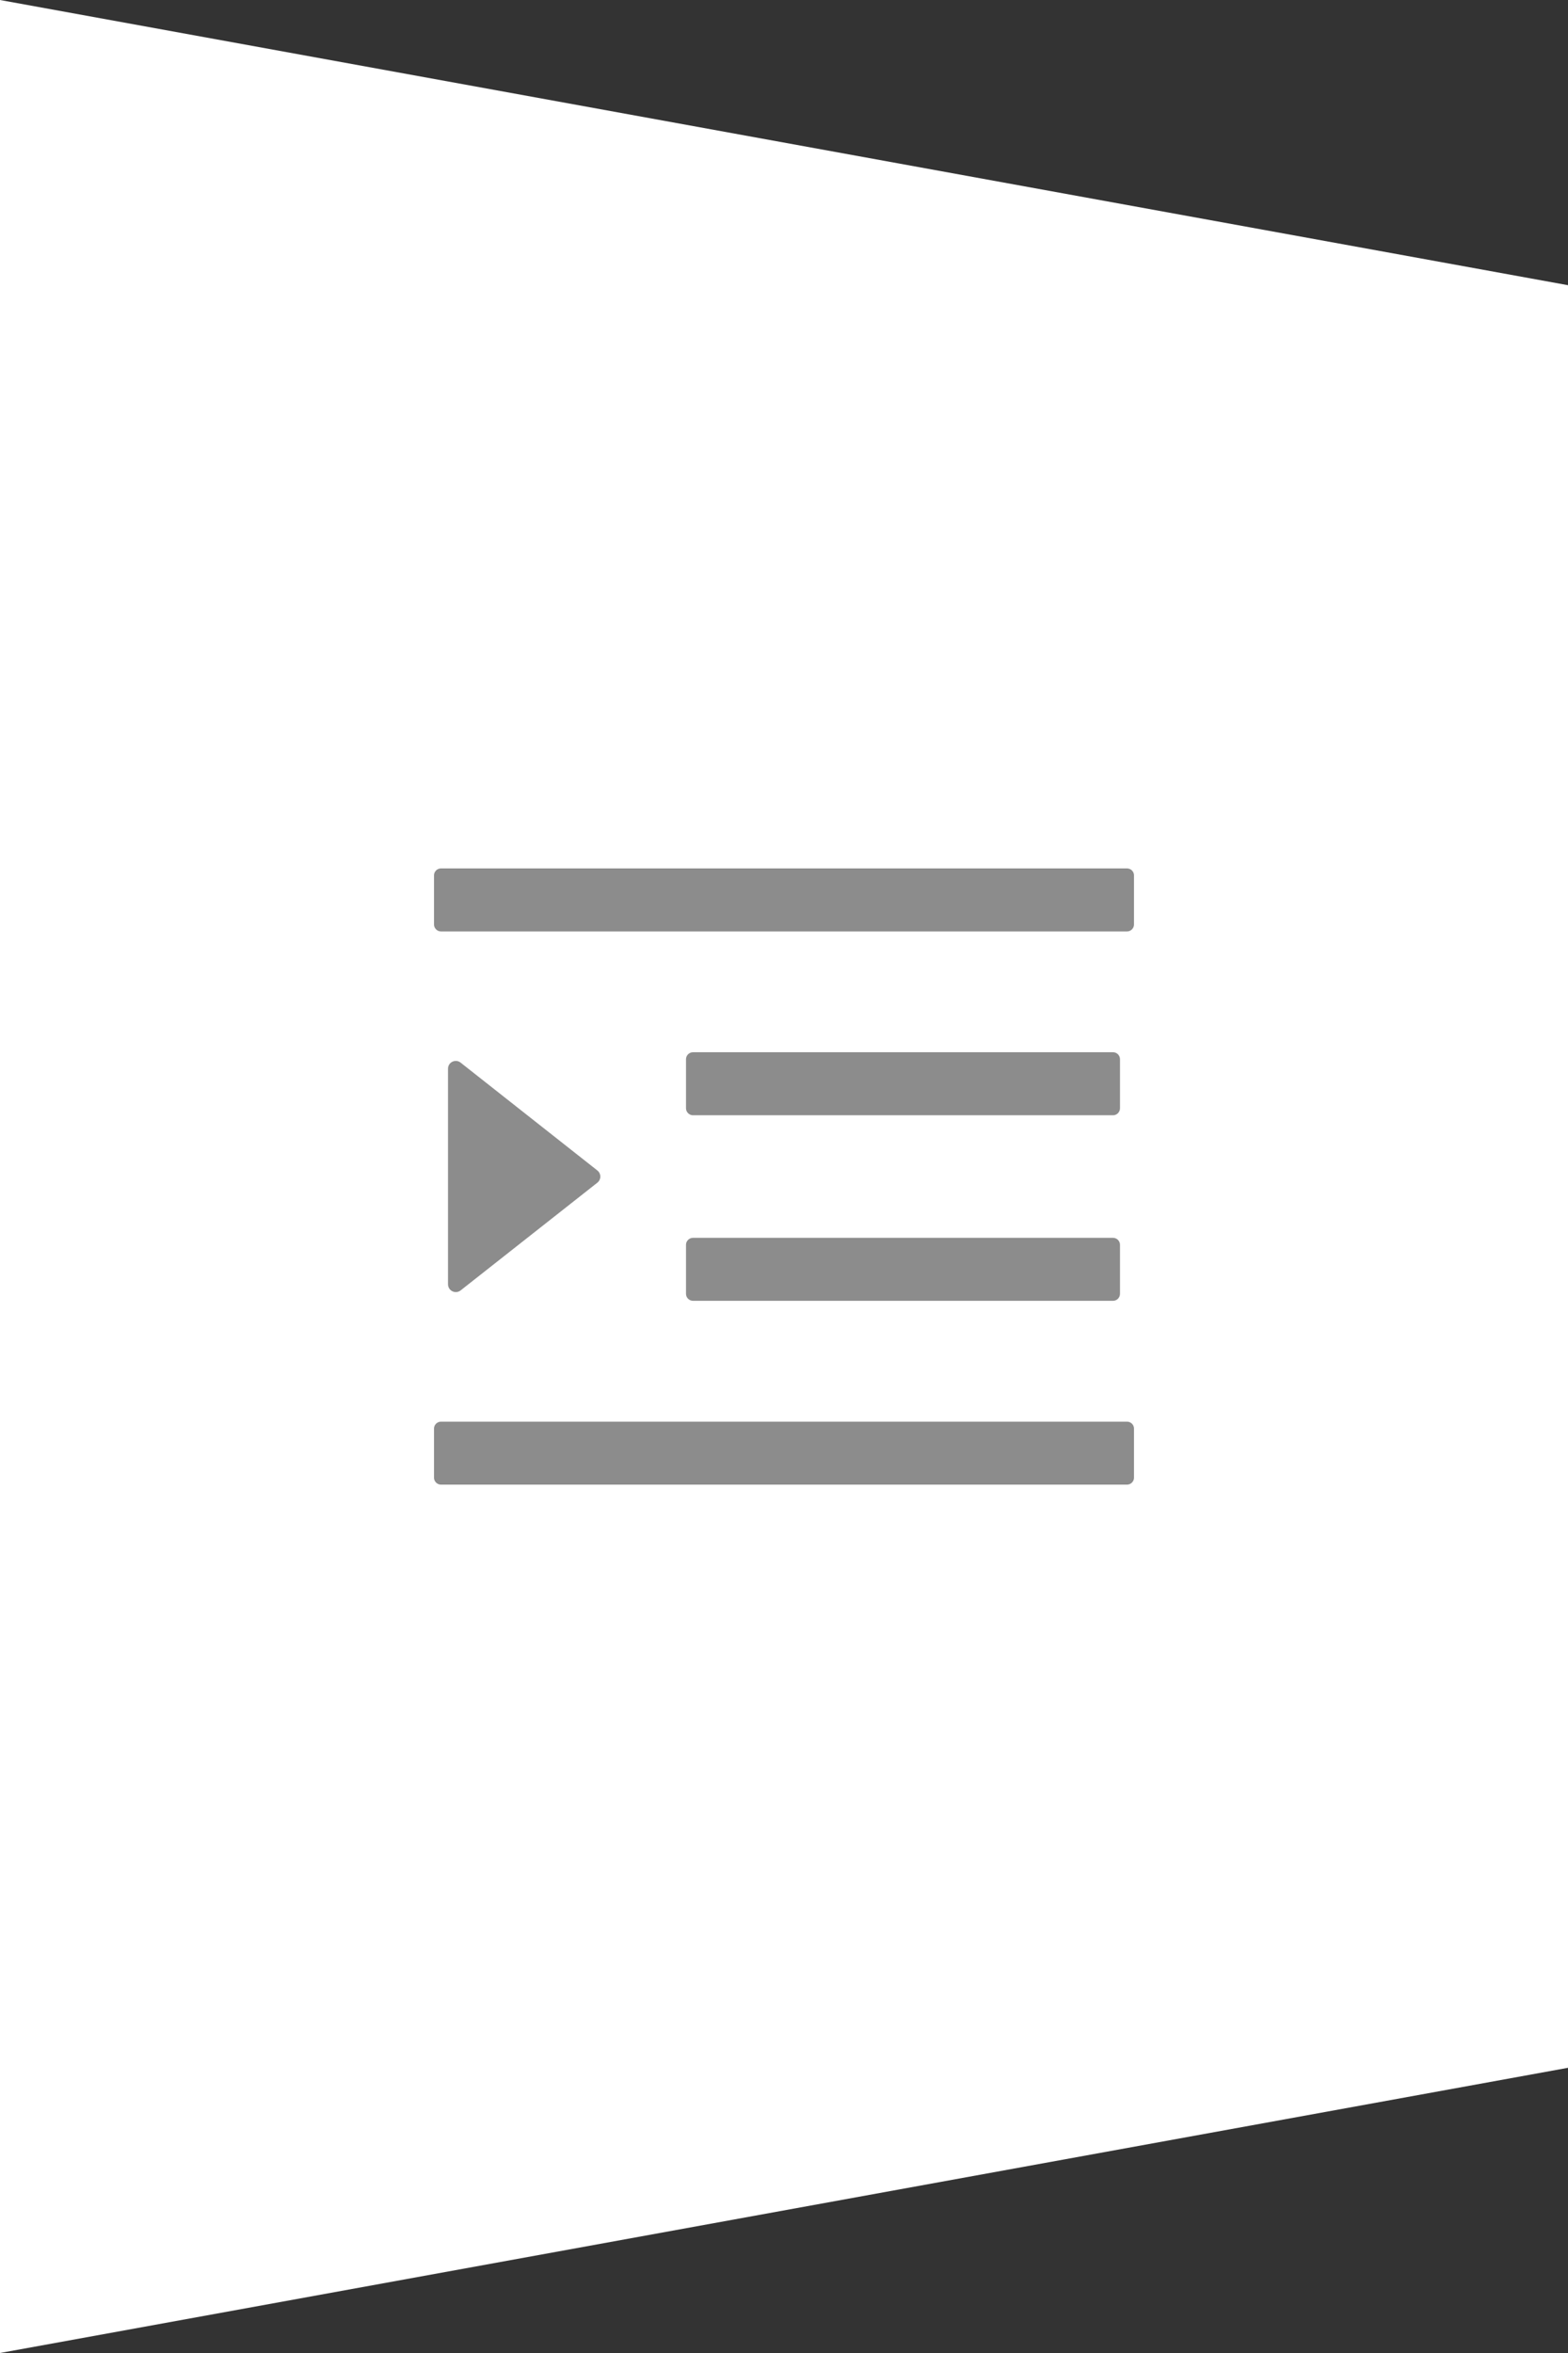 <svg width="32" height="48" viewBox="0 0 32 48" fill="none" xmlns="http://www.w3.org/2000/svg">
<rect x="0" y="0" width="32" height="48" fill="#333333" stroke="none"/>
<path d="M0 0L32 5.818V42.182L0 48V0Z" fill="white"/>
<path d="M14.143 22.751H22.715C22.793 22.751 22.857 22.686 22.857 22.608V21.608C22.857 21.529 22.793 21.465 22.715 21.465H14.143C14.065 21.465 14 21.529 14 21.608V22.608C14 22.686 14.065 22.751 14.143 22.751ZM14 26.393C14 26.472 14.065 26.536 14.143 26.536H22.715C22.793 26.536 22.857 26.472 22.857 26.393V25.393C22.857 25.315 22.793 25.251 22.715 25.251H14.143C14.065 25.251 14 25.315 14 25.393V26.393ZM23 17.715H9C8.922 17.715 8.857 17.779 8.857 17.858V18.858C8.857 18.936 8.922 19.001 9 19.001H23C23.079 19.001 23.143 18.936 23.143 18.858V17.858C23.143 17.779 23.079 17.715 23 17.715ZM23 29.001H9C8.922 29.001 8.857 29.065 8.857 29.143V30.143C8.857 30.222 8.922 30.286 9 30.286H23C23.079 30.286 23.143 30.222 23.143 30.143V29.143C23.143 29.065 23.079 29.001 23 29.001ZM9.4 26.324L12.191 24.126C12.21 24.111 12.225 24.092 12.236 24.07C12.246 24.049 12.252 24.025 12.252 24.002C12.252 23.977 12.246 23.954 12.236 23.933C12.225 23.911 12.21 23.892 12.191 23.877L9.4 21.677C9.297 21.595 9.143 21.668 9.143 21.801V26.199C9.143 26.229 9.152 26.258 9.167 26.283C9.183 26.308 9.206 26.329 9.233 26.342C9.259 26.355 9.289 26.36 9.319 26.357C9.349 26.354 9.377 26.342 9.4 26.324Z" fill="#8C8C8C"/>
</svg>
